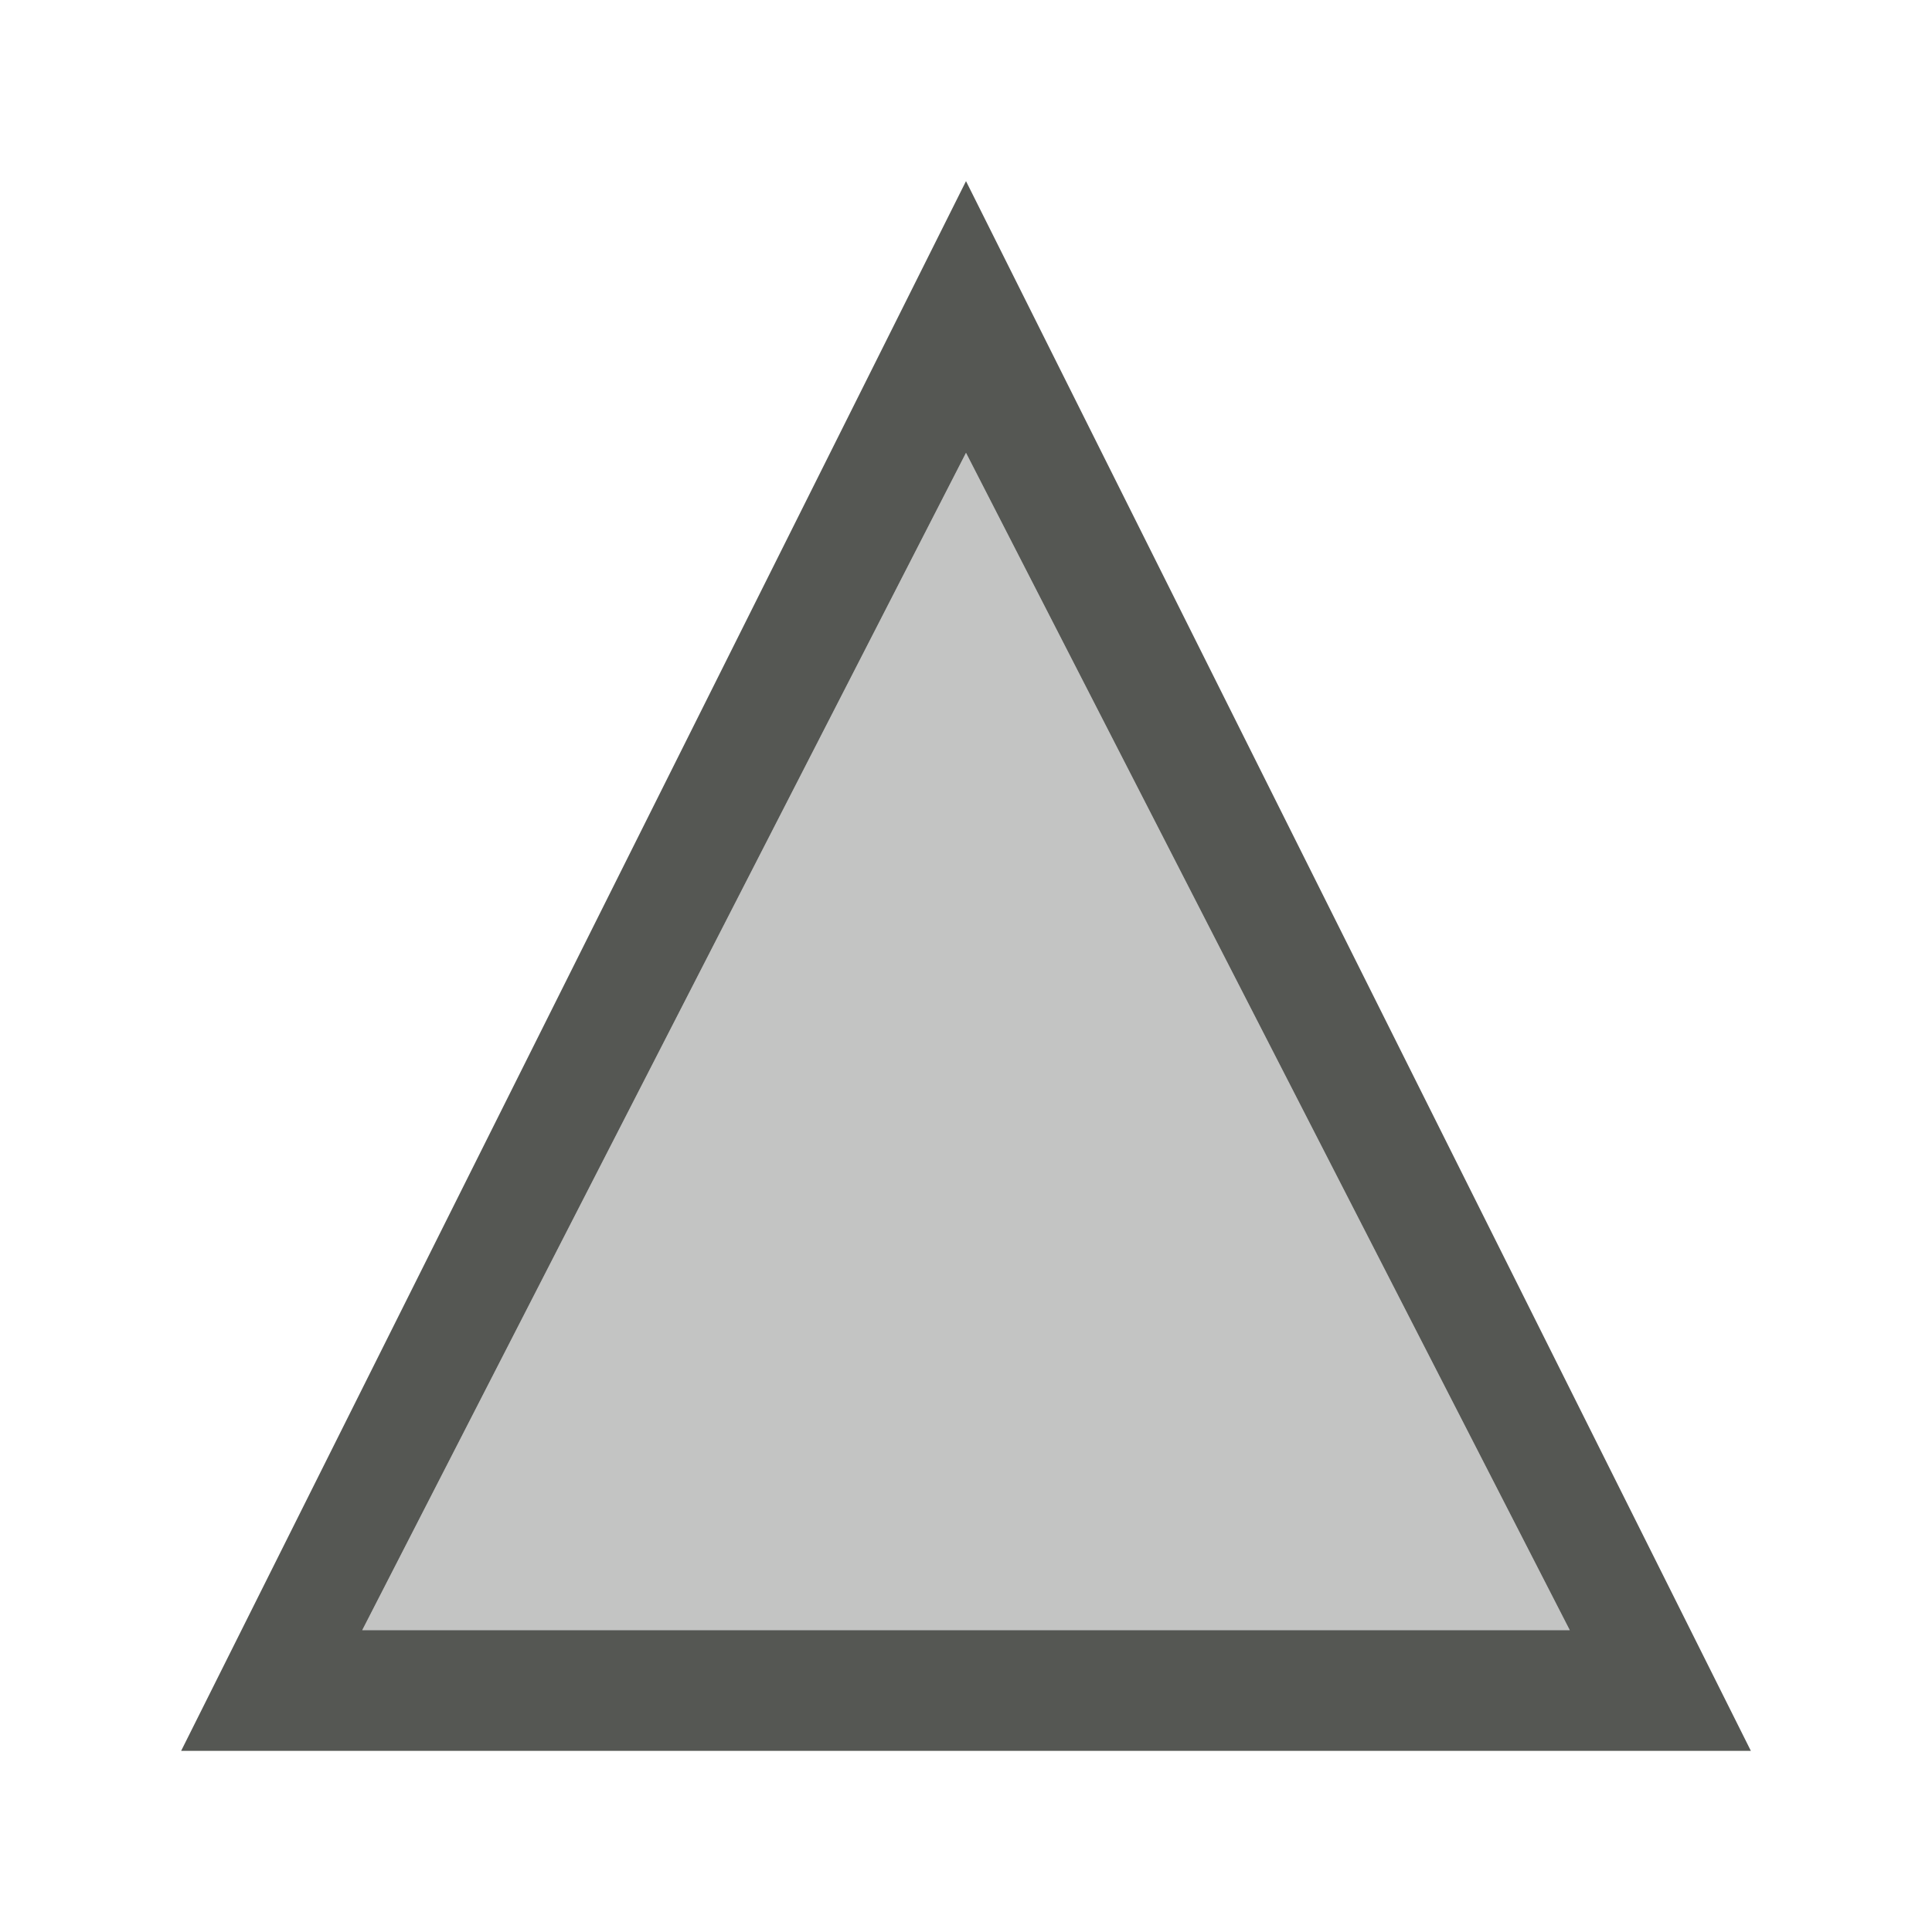 <svg height="32" viewBox="0 0 32 32" width="32" xmlns="http://www.w3.org/2000/svg"><g fill="#555753" transform="translate(1 7)"><path d="m15-4-13 26h26zm0 4.5 10 19.5h-20z"/><path d="m15 .5-10 19.5h20z" opacity=".35"/></g></svg>